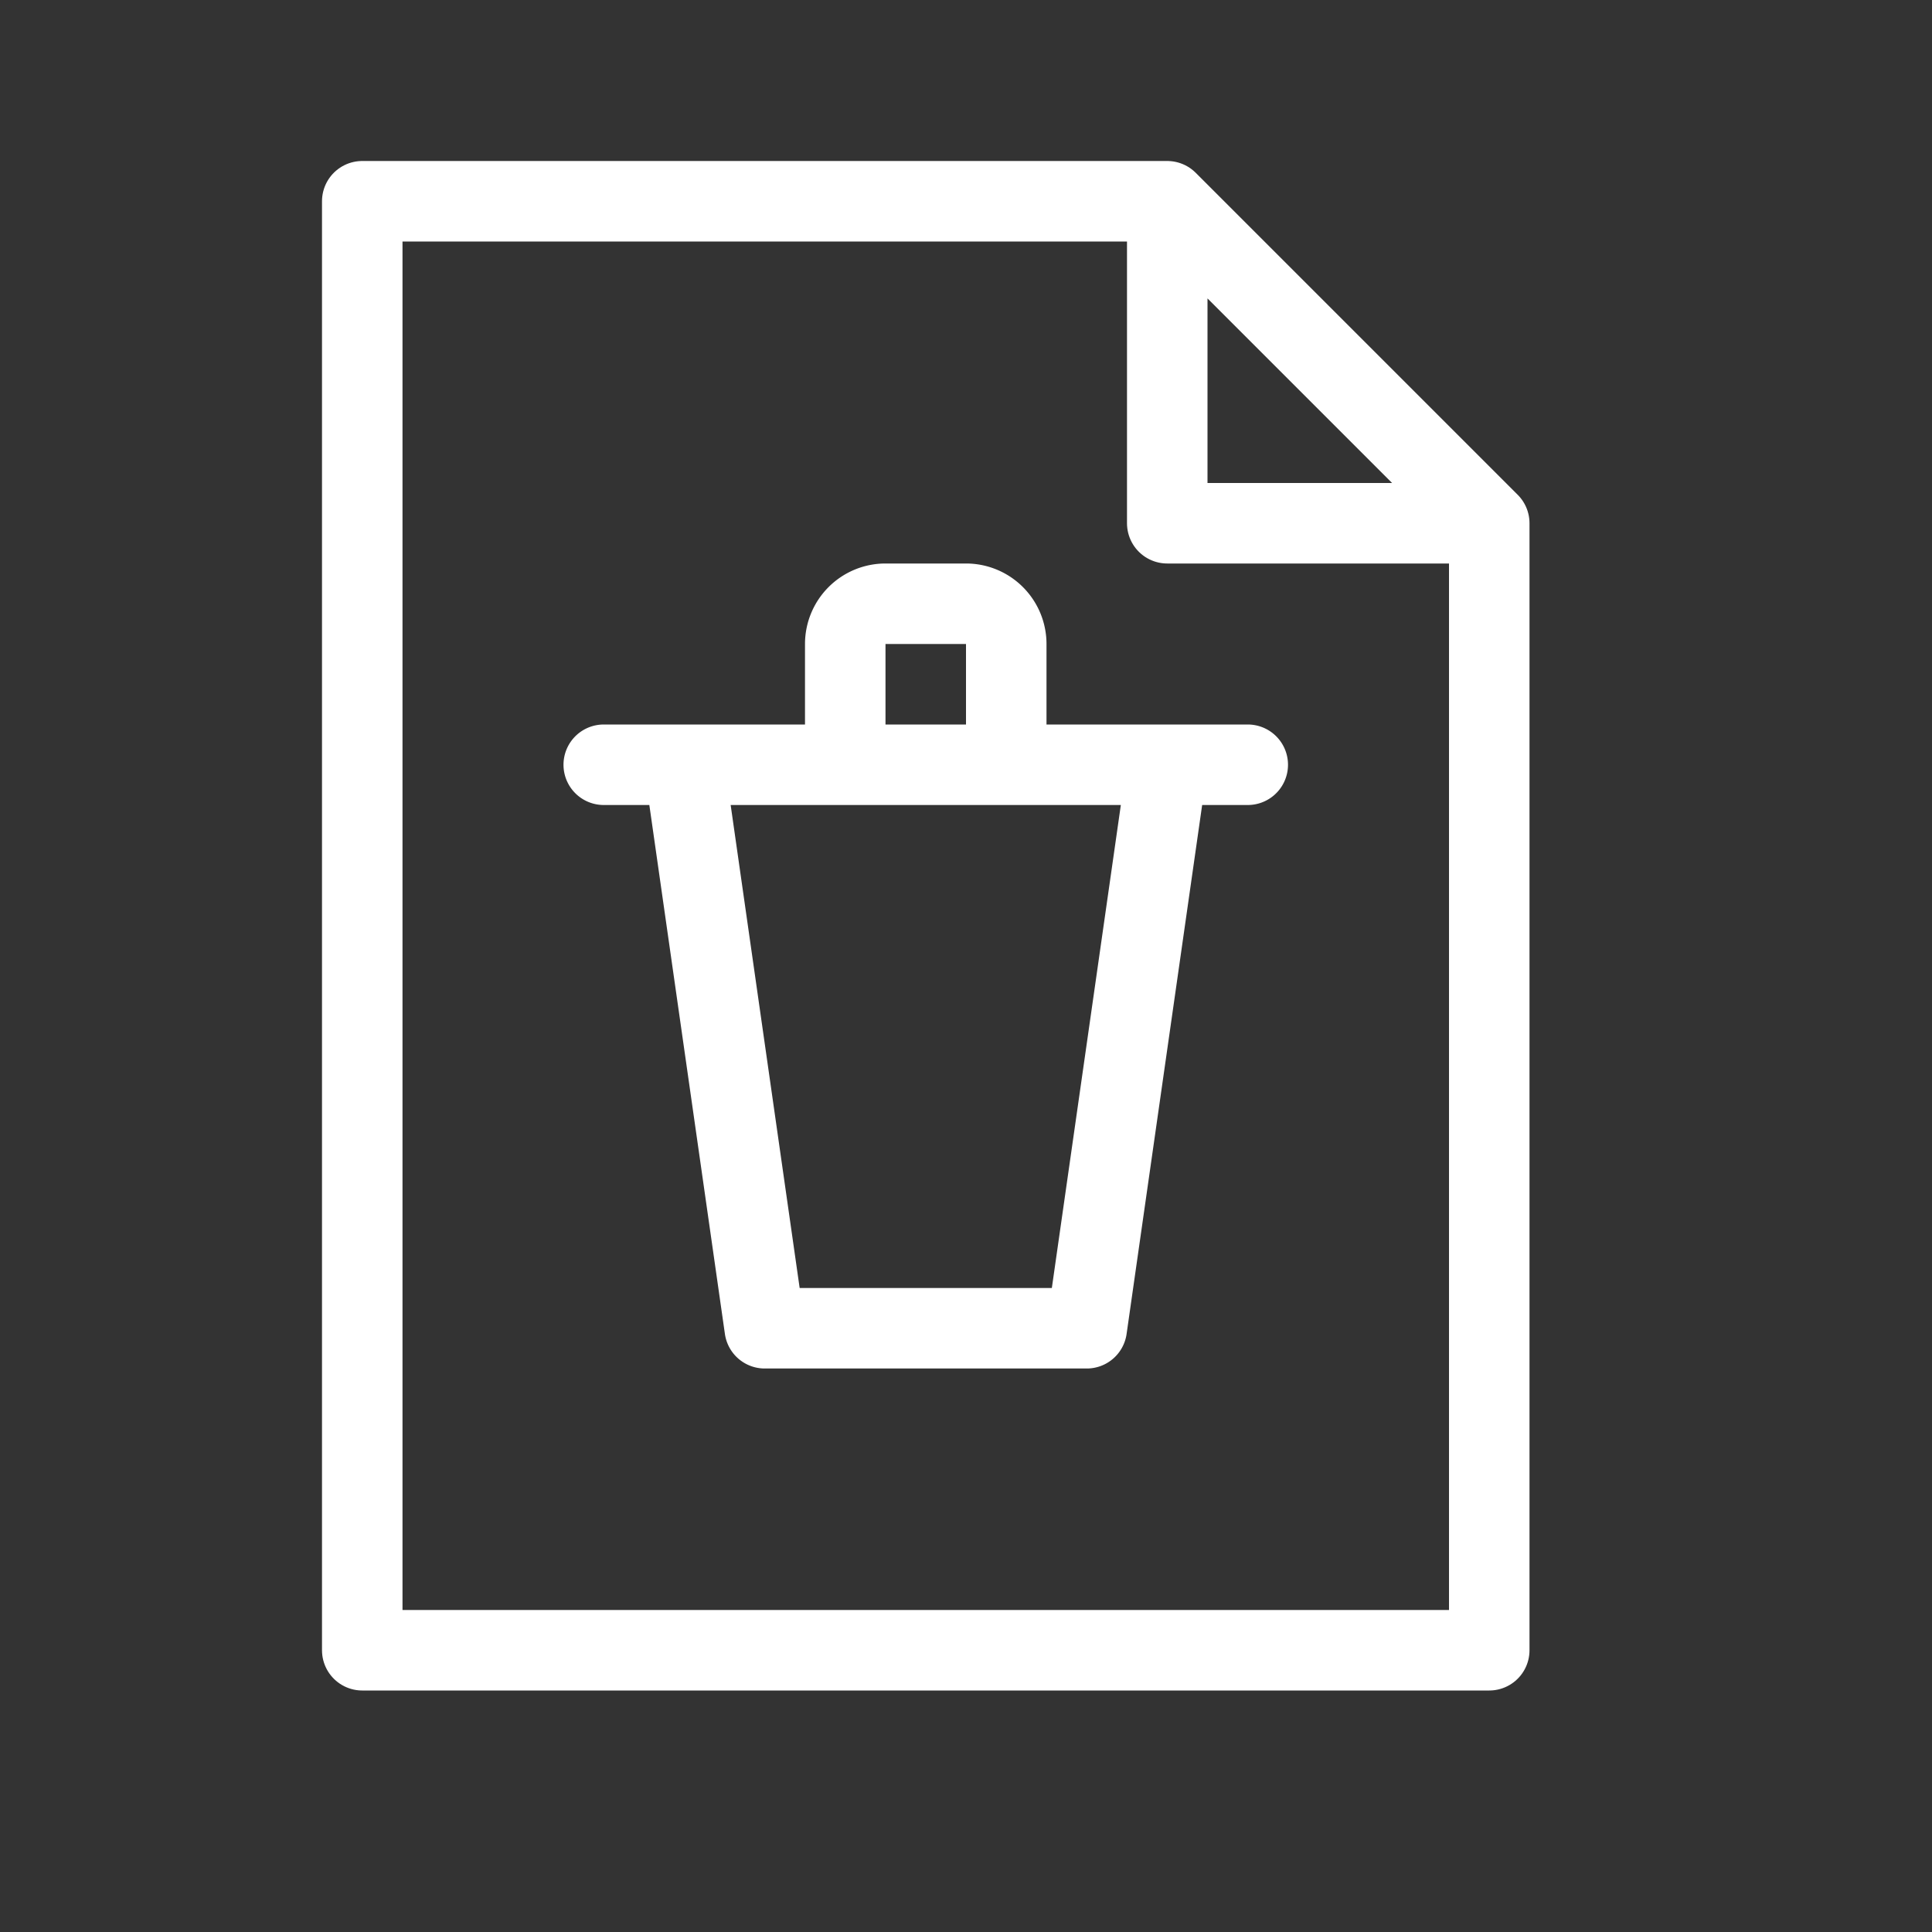<svg xmlns="http://www.w3.org/2000/svg" version="1.1" xmlns:xlink="http://www.w3.org/1999/xlink" width="512" height="512" x="0" y="0" viewBox="0 0 24 24" style="enable-background:new 0 0 512 512" xml:space="preserve" class=""><rect x="0" y="0" width="24" height="24" fill="#333333" stroke="none"/><g><g fill="none" fill-rule="evenodd" stroke="#fff" stroke-linecap="round" stroke-linejoin="round"><path d="m14.5 9.5-1 7h-4l-1-7m-1 0h8m-5 0V8a.5.5 0 0 1 .5-.5h1a.5.5 0 0 1 .5.5v1.5" fill="" opacity="1"></path><path d="M4.5 2.5h10l4 4v14h-14zm14 4h-4v-4" fill="" opacity="1"></path></g></g></svg>